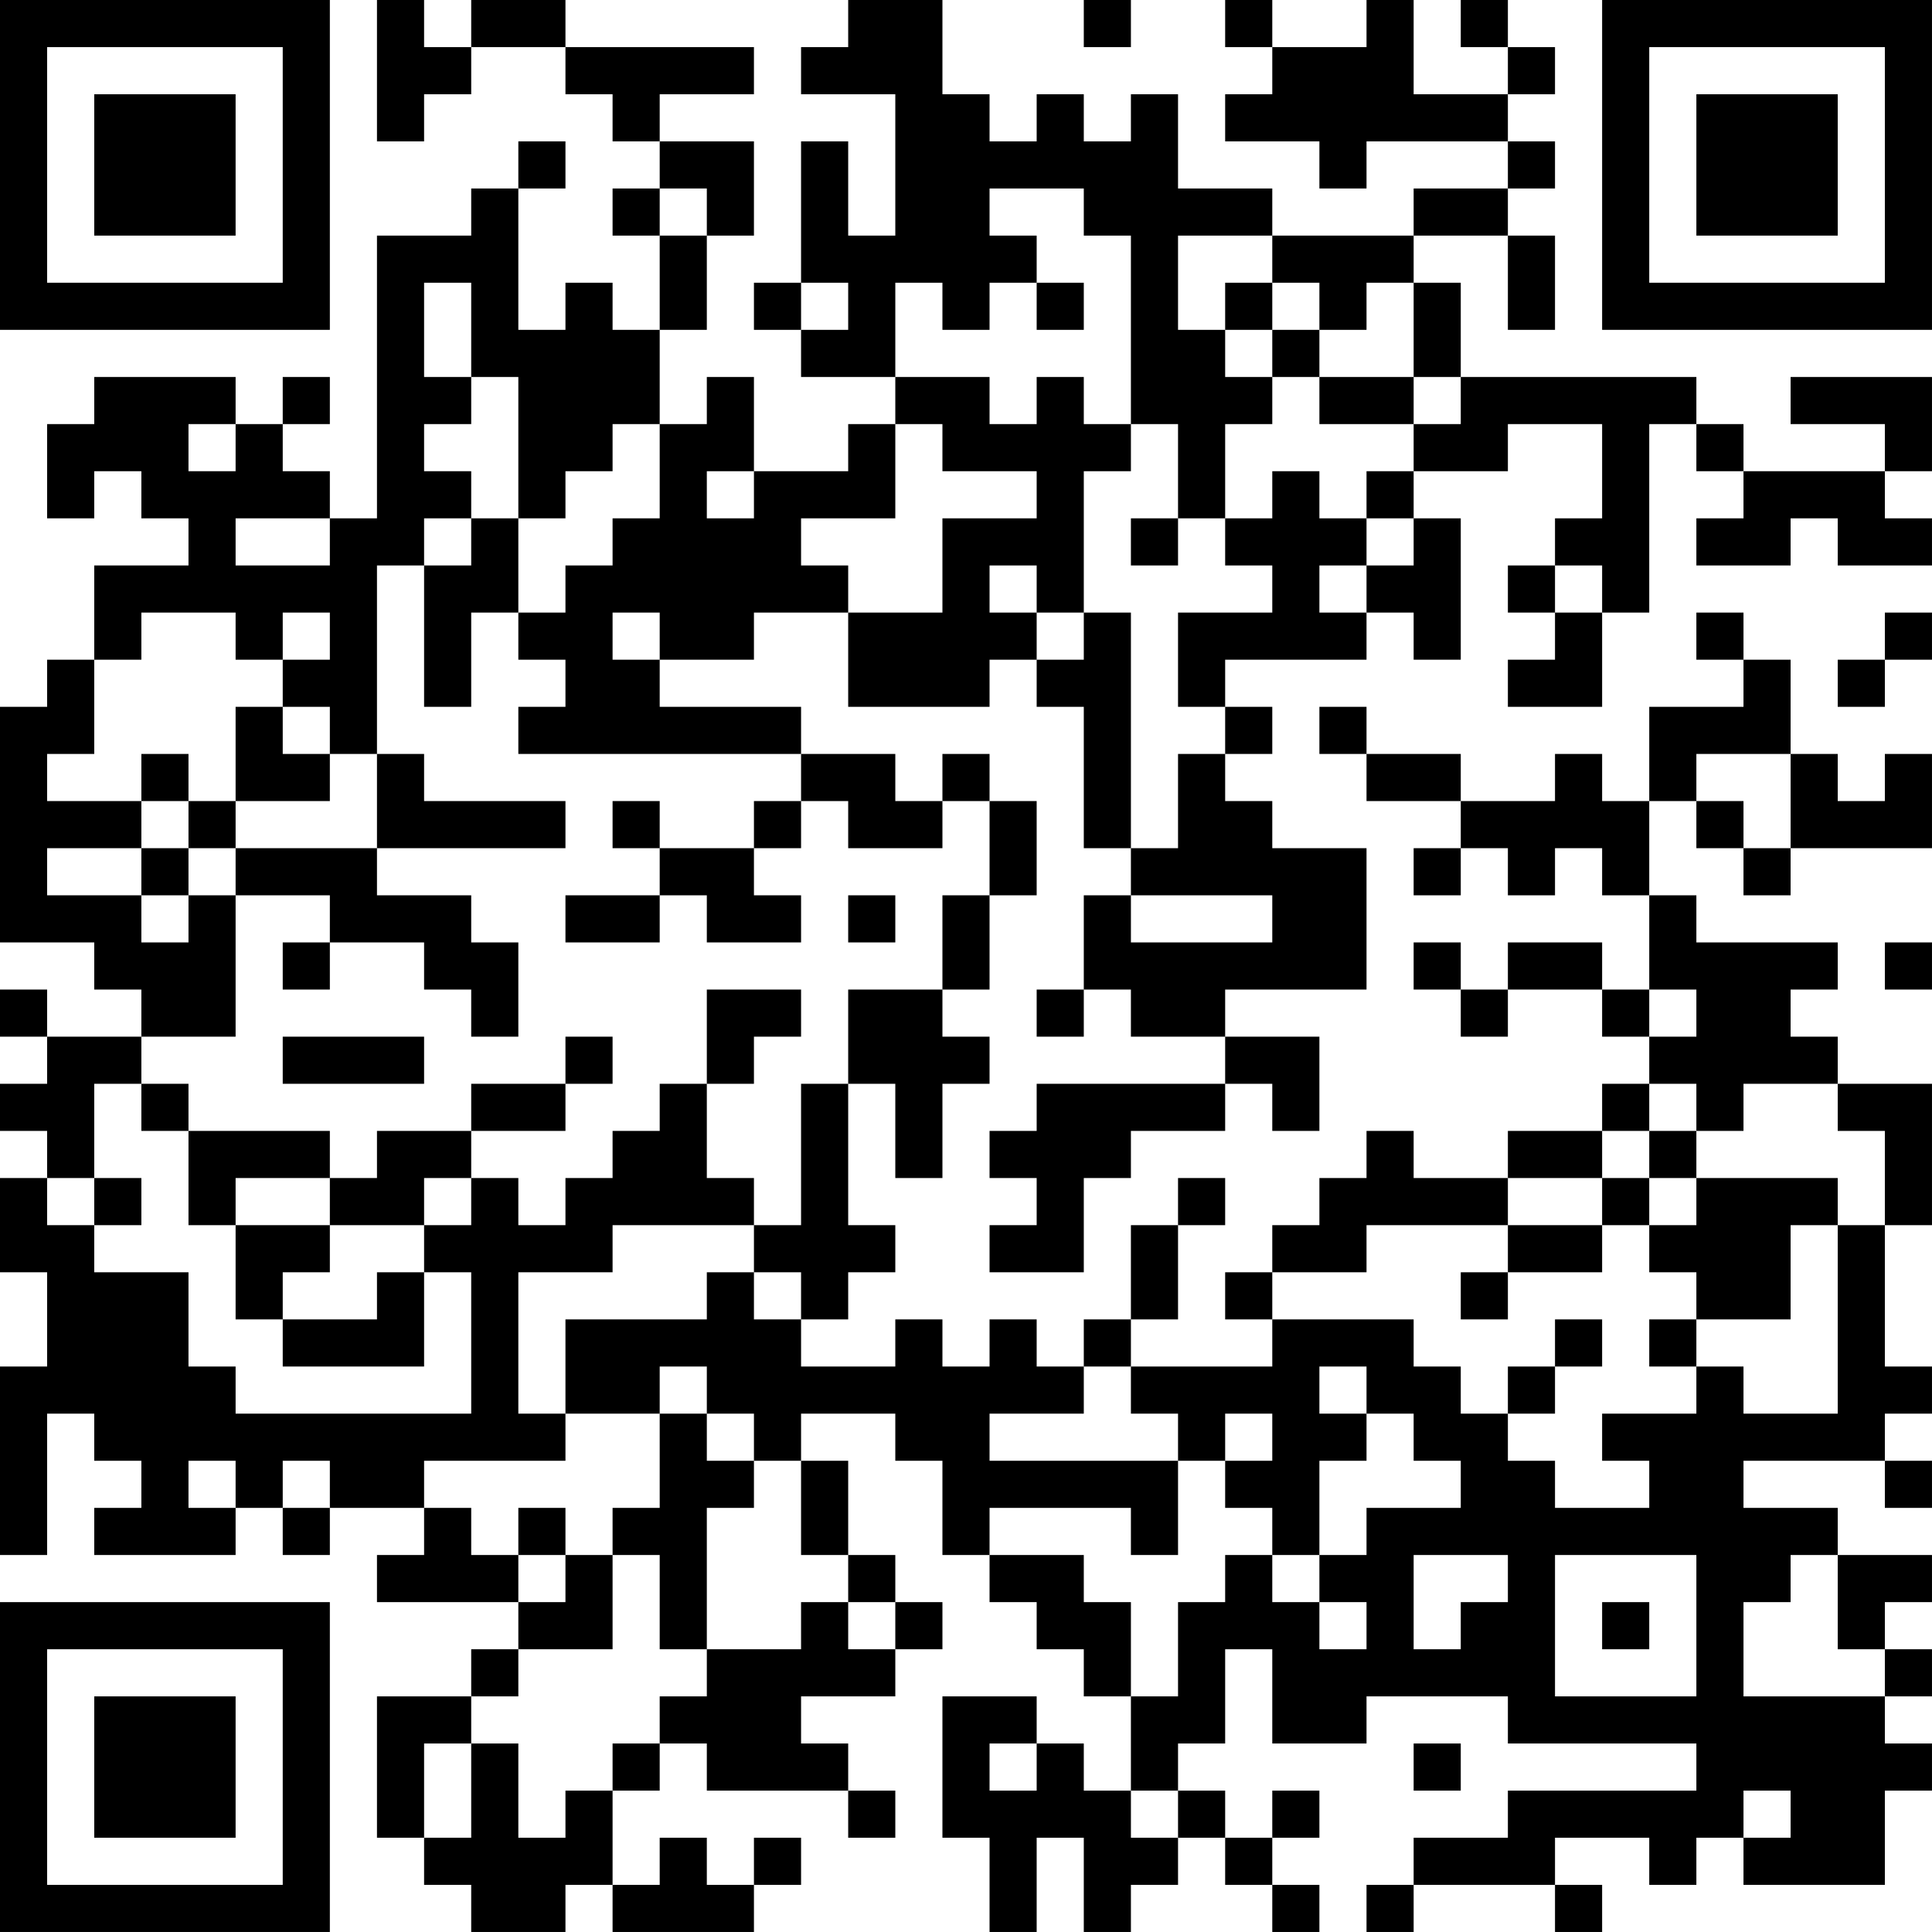 <?xml version="1.0" encoding="UTF-8"?>
<svg xmlns="http://www.w3.org/2000/svg" version="1.1" width="200" height="200" viewBox="0 0 200 200"><rect x="0" y="0" width="200" height="200" fill="#ffffff"/><g transform="scale(4.878)"><g transform="translate(0,0)"><path fill-rule="evenodd" d="M8 0L8 3L9 3L9 2L10 2L10 1L12 1L12 2L13 2L13 3L14 3L14 4L13 4L13 5L14 5L14 7L13 7L13 6L12 6L12 7L11 7L11 4L12 4L12 3L11 3L11 4L10 4L10 5L8 5L8 11L7 11L7 10L6 10L6 9L7 9L7 8L6 8L6 9L5 9L5 8L2 8L2 9L1 9L1 11L2 11L2 10L3 10L3 11L4 11L4 12L2 12L2 14L1 14L1 15L0 15L0 20L2 20L2 21L3 21L3 22L1 22L1 21L0 21L0 22L1 22L1 23L0 23L0 24L1 24L1 25L0 25L0 27L1 27L1 29L0 29L0 33L1 33L1 30L2 30L2 31L3 31L3 32L2 32L2 33L5 33L5 32L6 32L6 33L7 33L7 32L9 32L9 33L8 33L8 34L11 34L11 35L10 35L10 36L8 36L8 39L9 39L9 40L10 40L10 41L12 41L12 40L13 40L13 41L16 41L16 40L17 40L17 39L16 39L16 40L15 40L15 39L14 39L14 40L13 40L13 38L14 38L14 37L15 37L15 38L18 38L18 39L19 39L19 38L18 38L18 37L17 37L17 36L19 36L19 35L20 35L20 34L19 34L19 33L18 33L18 31L17 31L17 30L19 30L19 31L20 31L20 33L21 33L21 34L22 34L22 35L23 35L23 36L24 36L24 38L23 38L23 37L22 37L22 36L20 36L20 39L21 39L21 41L22 41L22 39L23 39L23 41L24 41L24 40L25 40L25 39L26 39L26 40L27 40L27 41L28 41L28 40L27 40L27 39L28 39L28 38L27 38L27 39L26 39L26 38L25 38L25 37L26 37L26 35L27 35L27 37L29 37L29 36L32 36L32 37L36 37L36 38L32 38L32 39L30 39L30 40L29 40L29 41L30 41L30 40L33 40L33 41L34 41L34 40L33 40L33 39L35 39L35 40L36 40L36 39L37 39L37 40L40 40L40 38L41 38L41 37L40 37L40 36L41 36L41 35L40 35L40 34L41 34L41 33L39 33L39 32L37 32L37 31L40 31L40 32L41 32L41 31L40 31L40 30L41 30L41 29L40 29L40 26L41 26L41 23L39 23L39 22L38 22L38 21L39 21L39 20L36 20L36 19L35 19L35 17L36 17L36 18L37 18L37 19L38 19L38 18L41 18L41 16L40 16L40 17L39 17L39 16L38 16L38 14L37 14L37 13L36 13L36 14L37 14L37 15L35 15L35 17L34 17L34 16L33 16L33 17L31 17L31 16L29 16L29 15L28 15L28 16L29 16L29 17L31 17L31 18L30 18L30 19L31 19L31 18L32 18L32 19L33 19L33 18L34 18L34 19L35 19L35 21L34 21L34 20L32 20L32 21L31 21L31 20L30 20L30 21L31 21L31 22L32 22L32 21L34 21L34 22L35 22L35 23L34 23L34 24L32 24L32 25L30 25L30 24L29 24L29 25L28 25L28 26L27 26L27 27L26 27L26 28L27 28L27 29L24 29L24 28L25 28L25 26L26 26L26 25L25 25L25 26L24 26L24 28L23 28L23 29L22 29L22 28L21 28L21 29L20 29L20 28L19 28L19 29L17 29L17 28L18 28L18 27L19 27L19 26L18 26L18 23L19 23L19 25L20 25L20 23L21 23L21 22L20 22L20 21L21 21L21 19L22 19L22 17L21 17L21 16L20 16L20 17L19 17L19 16L17 16L17 15L14 15L14 14L16 14L16 13L18 13L18 15L21 15L21 14L22 14L22 15L23 15L23 18L24 18L24 19L23 19L23 21L22 21L22 22L23 22L23 21L24 21L24 22L26 22L26 23L22 23L22 24L21 24L21 25L22 25L22 26L21 26L21 27L23 27L23 25L24 25L24 24L26 24L26 23L27 23L27 24L28 24L28 22L26 22L26 21L29 21L29 18L27 18L27 17L26 17L26 16L27 16L27 15L26 15L26 14L29 14L29 13L30 13L30 14L31 14L31 11L30 11L30 10L32 10L32 9L34 9L34 11L33 11L33 12L32 12L32 13L33 13L33 14L32 14L32 15L34 15L34 13L35 13L35 9L36 9L36 10L37 10L37 11L36 11L36 12L38 12L38 11L39 11L39 12L41 12L41 11L40 11L40 10L41 10L41 8L38 8L38 9L40 9L40 10L37 10L37 9L36 9L36 8L31 8L31 6L30 6L30 5L32 5L32 7L33 7L33 5L32 5L32 4L33 4L33 3L32 3L32 2L33 2L33 1L32 1L32 0L31 0L31 1L32 1L32 2L30 2L30 0L29 0L29 1L27 1L27 0L26 0L26 1L27 1L27 2L26 2L26 3L28 3L28 4L29 4L29 3L32 3L32 4L30 4L30 5L27 5L27 4L25 4L25 2L24 2L24 3L23 3L23 2L22 2L22 3L21 3L21 2L20 2L20 0L18 0L18 1L17 1L17 2L19 2L19 5L18 5L18 3L17 3L17 6L16 6L16 7L17 7L17 8L19 8L19 9L18 9L18 10L16 10L16 8L15 8L15 9L14 9L14 7L15 7L15 5L16 5L16 3L14 3L14 2L16 2L16 1L12 1L12 0L10 0L10 1L9 1L9 0ZM23 0L23 1L24 1L24 0ZM14 4L14 5L15 5L15 4ZM21 4L21 5L22 5L22 6L21 6L21 7L20 7L20 6L19 6L19 8L21 8L21 9L22 9L22 8L23 8L23 9L24 9L24 10L23 10L23 13L22 13L22 12L21 12L21 13L22 13L22 14L23 14L23 13L24 13L24 18L25 18L25 16L26 16L26 15L25 15L25 13L27 13L27 12L26 12L26 11L27 11L27 10L28 10L28 11L29 11L29 12L28 12L28 13L29 13L29 12L30 12L30 11L29 11L29 10L30 10L30 9L31 9L31 8L30 8L30 6L29 6L29 7L28 7L28 6L27 6L27 5L25 5L25 7L26 7L26 8L27 8L27 9L26 9L26 11L25 11L25 9L24 9L24 5L23 5L23 4ZM9 6L9 8L10 8L10 9L9 9L9 10L10 10L10 11L9 11L9 12L8 12L8 16L7 16L7 15L6 15L6 14L7 14L7 13L6 13L6 14L5 14L5 13L3 13L3 14L2 14L2 16L1 16L1 17L3 17L3 18L1 18L1 19L3 19L3 20L4 20L4 19L5 19L5 22L3 22L3 23L2 23L2 25L1 25L1 26L2 26L2 27L4 27L4 29L5 29L5 30L10 30L10 27L9 27L9 26L10 26L10 25L11 25L11 26L12 26L12 25L13 25L13 24L14 24L14 23L15 23L15 25L16 25L16 26L13 26L13 27L11 27L11 30L12 30L12 31L9 31L9 32L10 32L10 33L11 33L11 34L12 34L12 33L13 33L13 35L11 35L11 36L10 36L10 37L9 37L9 39L10 39L10 37L11 37L11 39L12 39L12 38L13 38L13 37L14 37L14 36L15 36L15 35L17 35L17 34L18 34L18 35L19 35L19 34L18 34L18 33L17 33L17 31L16 31L16 30L15 30L15 29L14 29L14 30L12 30L12 28L15 28L15 27L16 27L16 28L17 28L17 27L16 27L16 26L17 26L17 23L18 23L18 21L20 21L20 19L21 19L21 17L20 17L20 18L18 18L18 17L17 17L17 16L11 16L11 15L12 15L12 14L11 14L11 13L12 13L12 12L13 12L13 11L14 11L14 9L13 9L13 10L12 10L12 11L11 11L11 8L10 8L10 6ZM17 6L17 7L18 7L18 6ZM22 6L22 7L23 7L23 6ZM26 6L26 7L27 7L27 8L28 8L28 9L30 9L30 8L28 8L28 7L27 7L27 6ZM4 9L4 10L5 10L5 9ZM19 9L19 11L17 11L17 12L18 12L18 13L20 13L20 11L22 11L22 10L20 10L20 9ZM15 10L15 11L16 11L16 10ZM5 11L5 12L7 12L7 11ZM10 11L10 12L9 12L9 15L10 15L10 13L11 13L11 11ZM24 11L24 12L25 12L25 11ZM33 12L33 13L34 13L34 12ZM13 13L13 14L14 14L14 13ZM40 13L40 14L39 14L39 15L40 15L40 14L41 14L41 13ZM5 15L5 17L4 17L4 16L3 16L3 17L4 17L4 18L3 18L3 19L4 19L4 18L5 18L5 19L7 19L7 20L6 20L6 21L7 21L7 20L9 20L9 21L10 21L10 22L11 22L11 20L10 20L10 19L8 19L8 18L12 18L12 17L9 17L9 16L8 16L8 18L5 18L5 17L7 17L7 16L6 16L6 15ZM36 16L36 17L37 17L37 18L38 18L38 16ZM13 17L13 18L14 18L14 19L12 19L12 20L14 20L14 19L15 19L15 20L17 20L17 19L16 19L16 18L17 18L17 17L16 17L16 18L14 18L14 17ZM18 19L18 20L19 20L19 19ZM24 19L24 20L27 20L27 19ZM40 20L40 21L41 21L41 20ZM15 21L15 23L16 23L16 22L17 22L17 21ZM35 21L35 22L36 22L36 21ZM6 22L6 23L9 23L9 22ZM12 22L12 23L10 23L10 24L8 24L8 25L7 25L7 24L4 24L4 23L3 23L3 24L4 24L4 26L5 26L5 28L6 28L6 29L9 29L9 27L8 27L8 28L6 28L6 27L7 27L7 26L9 26L9 25L10 25L10 24L12 24L12 23L13 23L13 22ZM35 23L35 24L34 24L34 25L32 25L32 26L29 26L29 27L27 27L27 28L30 28L30 29L31 29L31 30L32 30L32 31L33 31L33 32L35 32L35 31L34 31L34 30L36 30L36 29L37 29L37 30L39 30L39 26L40 26L40 24L39 24L39 23L37 23L37 24L36 24L36 23ZM35 24L35 25L34 25L34 26L32 26L32 27L31 27L31 28L32 28L32 27L34 27L34 26L35 26L35 27L36 27L36 28L35 28L35 29L36 29L36 28L38 28L38 26L39 26L39 25L36 25L36 24ZM2 25L2 26L3 26L3 25ZM5 25L5 26L7 26L7 25ZM35 25L35 26L36 26L36 25ZM33 28L33 29L32 29L32 30L33 30L33 29L34 29L34 28ZM23 29L23 30L21 30L21 31L25 31L25 33L24 33L24 32L21 32L21 33L23 33L23 34L24 34L24 36L25 36L25 34L26 34L26 33L27 33L27 34L28 34L28 35L29 35L29 34L28 34L28 33L29 33L29 32L31 32L31 31L30 31L30 30L29 30L29 29L28 29L28 30L29 30L29 31L28 31L28 33L27 33L27 32L26 32L26 31L27 31L27 30L26 30L26 31L25 31L25 30L24 30L24 29ZM14 30L14 32L13 32L13 33L14 33L14 35L15 35L15 32L16 32L16 31L15 31L15 30ZM4 31L4 32L5 32L5 31ZM6 31L6 32L7 32L7 31ZM11 32L11 33L12 33L12 32ZM30 33L30 35L31 35L31 34L32 34L32 33ZM33 33L33 36L36 36L36 33ZM38 33L38 34L37 34L37 36L40 36L40 35L39 35L39 33ZM34 34L34 35L35 35L35 34ZM21 37L21 38L22 38L22 37ZM30 37L30 38L31 38L31 37ZM24 38L24 39L25 39L25 38ZM37 38L37 39L38 39L38 38ZM0 0L0 7L7 7L7 0ZM1 1L1 6L6 6L6 1ZM2 2L2 5L5 5L5 2ZM34 0L34 7L41 7L41 0ZM35 1L35 6L40 6L40 1ZM36 2L36 5L39 5L39 2ZM0 34L0 41L7 41L7 34ZM1 35L1 40L6 40L6 35ZM2 36L2 39L5 39L5 36Z" fill="#000000"/></g></g></svg>
